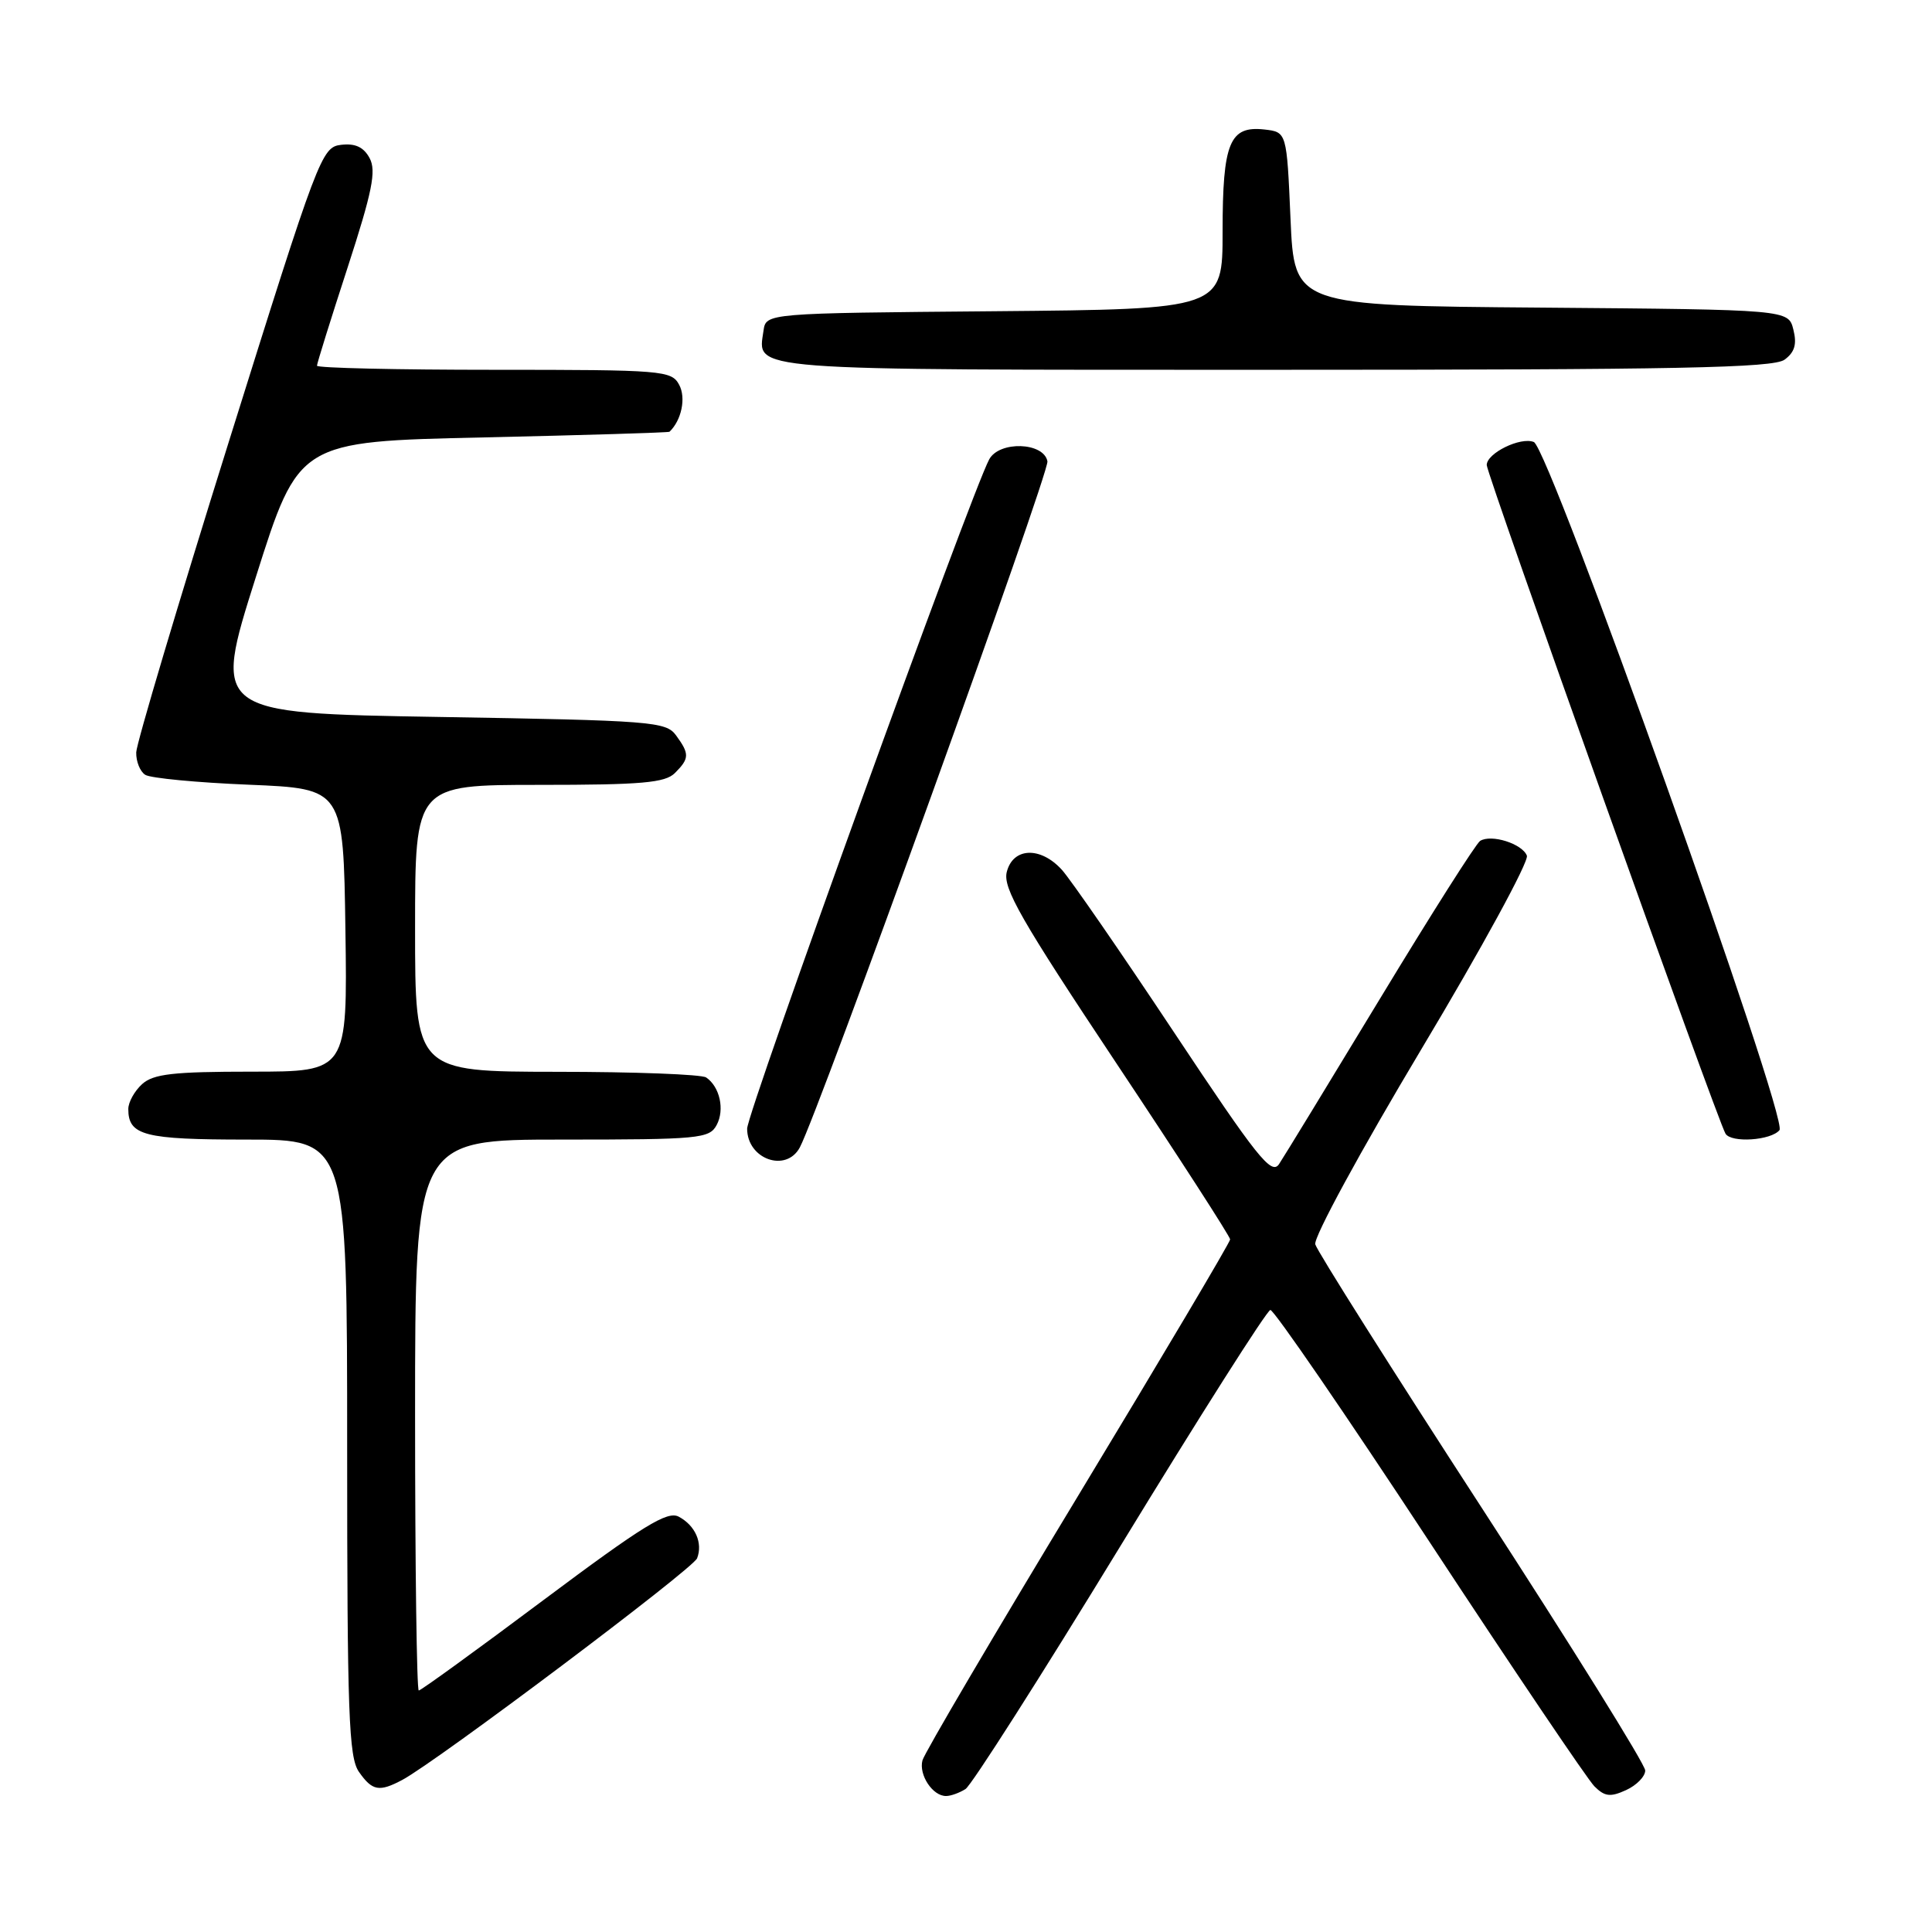 <?xml version="1.0" encoding="UTF-8" standalone="no"?>
<!DOCTYPE svg PUBLIC "-//W3C//DTD SVG 1.1//EN" "http://www.w3.org/Graphics/SVG/1.1/DTD/svg11.dtd" >
<svg xmlns="http://www.w3.org/2000/svg" xmlns:xlink="http://www.w3.org/1999/xlink" version="1.1" viewBox="0 0 256 256">
 <g >
 <path fill="currentColor"
d=" M 127.93 237.06 C 128.72 236.57 137.94 222.10 148.43 204.91 C 158.92 187.72 167.87 173.62 168.33 173.58 C 168.79 173.54 178.27 187.35 189.39 204.27 C 200.51 221.19 210.36 235.79 211.27 236.70 C 212.63 238.06 213.38 238.15 215.46 237.20 C 216.86 236.56 218.00 235.39 218.00 234.60 C 218.00 233.80 208.26 218.16 196.36 199.83 C 184.46 181.50 174.52 165.77 174.28 164.88 C 174.03 163.98 180.29 152.48 188.34 139.02 C 196.32 125.69 202.61 114.15 202.32 113.38 C 201.71 111.80 197.62 110.50 196.13 111.42 C 195.59 111.75 189.64 121.13 182.90 132.26 C 176.16 143.39 170.12 153.29 169.48 154.25 C 168.47 155.76 166.59 153.39 155.54 136.75 C 148.51 126.16 141.83 116.49 140.70 115.25 C 137.86 112.13 134.22 112.28 133.40 115.55 C 132.87 117.67 135.27 121.87 147.88 140.82 C 156.20 153.32 163.00 163.85 163.00 164.23 C 163.00 164.60 153.93 179.89 142.85 198.21 C 131.77 216.52 122.49 232.29 122.23 233.26 C 121.72 235.18 123.59 238.01 125.37 237.98 C 125.99 237.98 127.14 237.56 127.93 237.06 Z  M 53.32 235.84 C 57.90 233.39 91.83 207.89 92.37 206.48 C 93.15 204.45 92.13 202.14 89.94 200.97 C 88.44 200.16 85.24 202.13 72.05 211.99 C 63.22 218.60 55.77 224.00 55.49 224.00 C 55.22 224.00 55.00 207.57 55.00 187.50 C 55.00 151.00 55.00 151.00 74.46 151.00 C 92.66 151.00 94.00 150.87 94.96 149.07 C 96.05 147.04 95.38 144.00 93.57 142.77 C 92.98 142.36 84.06 142.02 73.75 142.02 C 55.00 142.00 55.00 142.00 55.00 123.00 C 55.00 104.00 55.00 104.00 71.43 104.00 C 85.03 104.00 88.13 103.73 89.43 102.43 C 91.36 100.50 91.38 99.90 89.58 97.44 C 88.25 95.61 86.39 95.47 58.18 95.00 C 28.19 94.50 28.19 94.50 33.89 76.50 C 39.58 58.50 39.58 58.50 64.04 57.96 C 77.49 57.66 88.60 57.32 88.71 57.21 C 90.31 55.69 90.92 52.72 90.00 51.00 C 88.98 49.09 87.91 49.00 65.46 49.00 C 52.56 49.00 42.00 48.76 42.00 48.46 C 42.00 48.16 43.82 42.32 46.05 35.48 C 49.33 25.39 49.88 22.65 48.98 20.96 C 48.19 19.49 47.08 18.97 45.20 19.19 C 42.62 19.49 42.20 20.59 30.33 58.50 C 23.61 79.95 18.09 98.49 18.05 99.69 C 18.02 100.90 18.56 102.24 19.25 102.67 C 19.94 103.11 26.12 103.70 33.00 103.98 C 45.50 104.50 45.50 104.50 45.77 123.25 C 46.04 142.00 46.04 142.00 33.35 142.00 C 22.94 142.00 20.33 142.30 18.83 143.65 C 17.82 144.57 17.00 146.05 17.00 146.95 C 17.00 150.46 19.10 151.00 32.70 151.00 C 46.00 151.00 46.00 151.00 46.00 191.78 C 46.00 227.07 46.21 232.85 47.56 234.78 C 49.33 237.31 50.24 237.48 53.32 235.84 Z  M 105.98 152.04 C 108.47 147.38 139.07 62.60 138.79 61.13 C 138.31 58.58 132.40 58.39 131.07 60.88 C 128.65 65.39 99.00 147.38 99.00 149.55 C 99.00 153.60 104.16 155.43 105.98 152.04 Z  M 235.79 149.75 C 237.02 148.27 205.30 59.40 203.24 58.57 C 201.48 57.85 197.00 60.05 197.00 61.62 C 197.00 62.85 227.60 148.55 228.64 150.22 C 229.41 151.47 234.66 151.12 235.79 149.75 Z  M 236.46 47.66 C 237.81 46.67 238.12 45.61 237.63 43.67 C 236.97 41.03 236.97 41.03 204.23 40.76 C 171.50 40.50 171.50 40.50 171.00 29.00 C 170.50 17.50 170.50 17.50 167.55 17.16 C 162.93 16.64 162.00 18.89 162.00 30.68 C 162.00 40.97 162.00 40.97 131.75 41.24 C 101.50 41.50 101.50 41.50 101.17 43.81 C 100.41 49.19 97.95 49.00 168.93 49.00 C 222.36 49.00 234.96 48.75 236.46 47.66 Z "/>
</g>
</svg>
